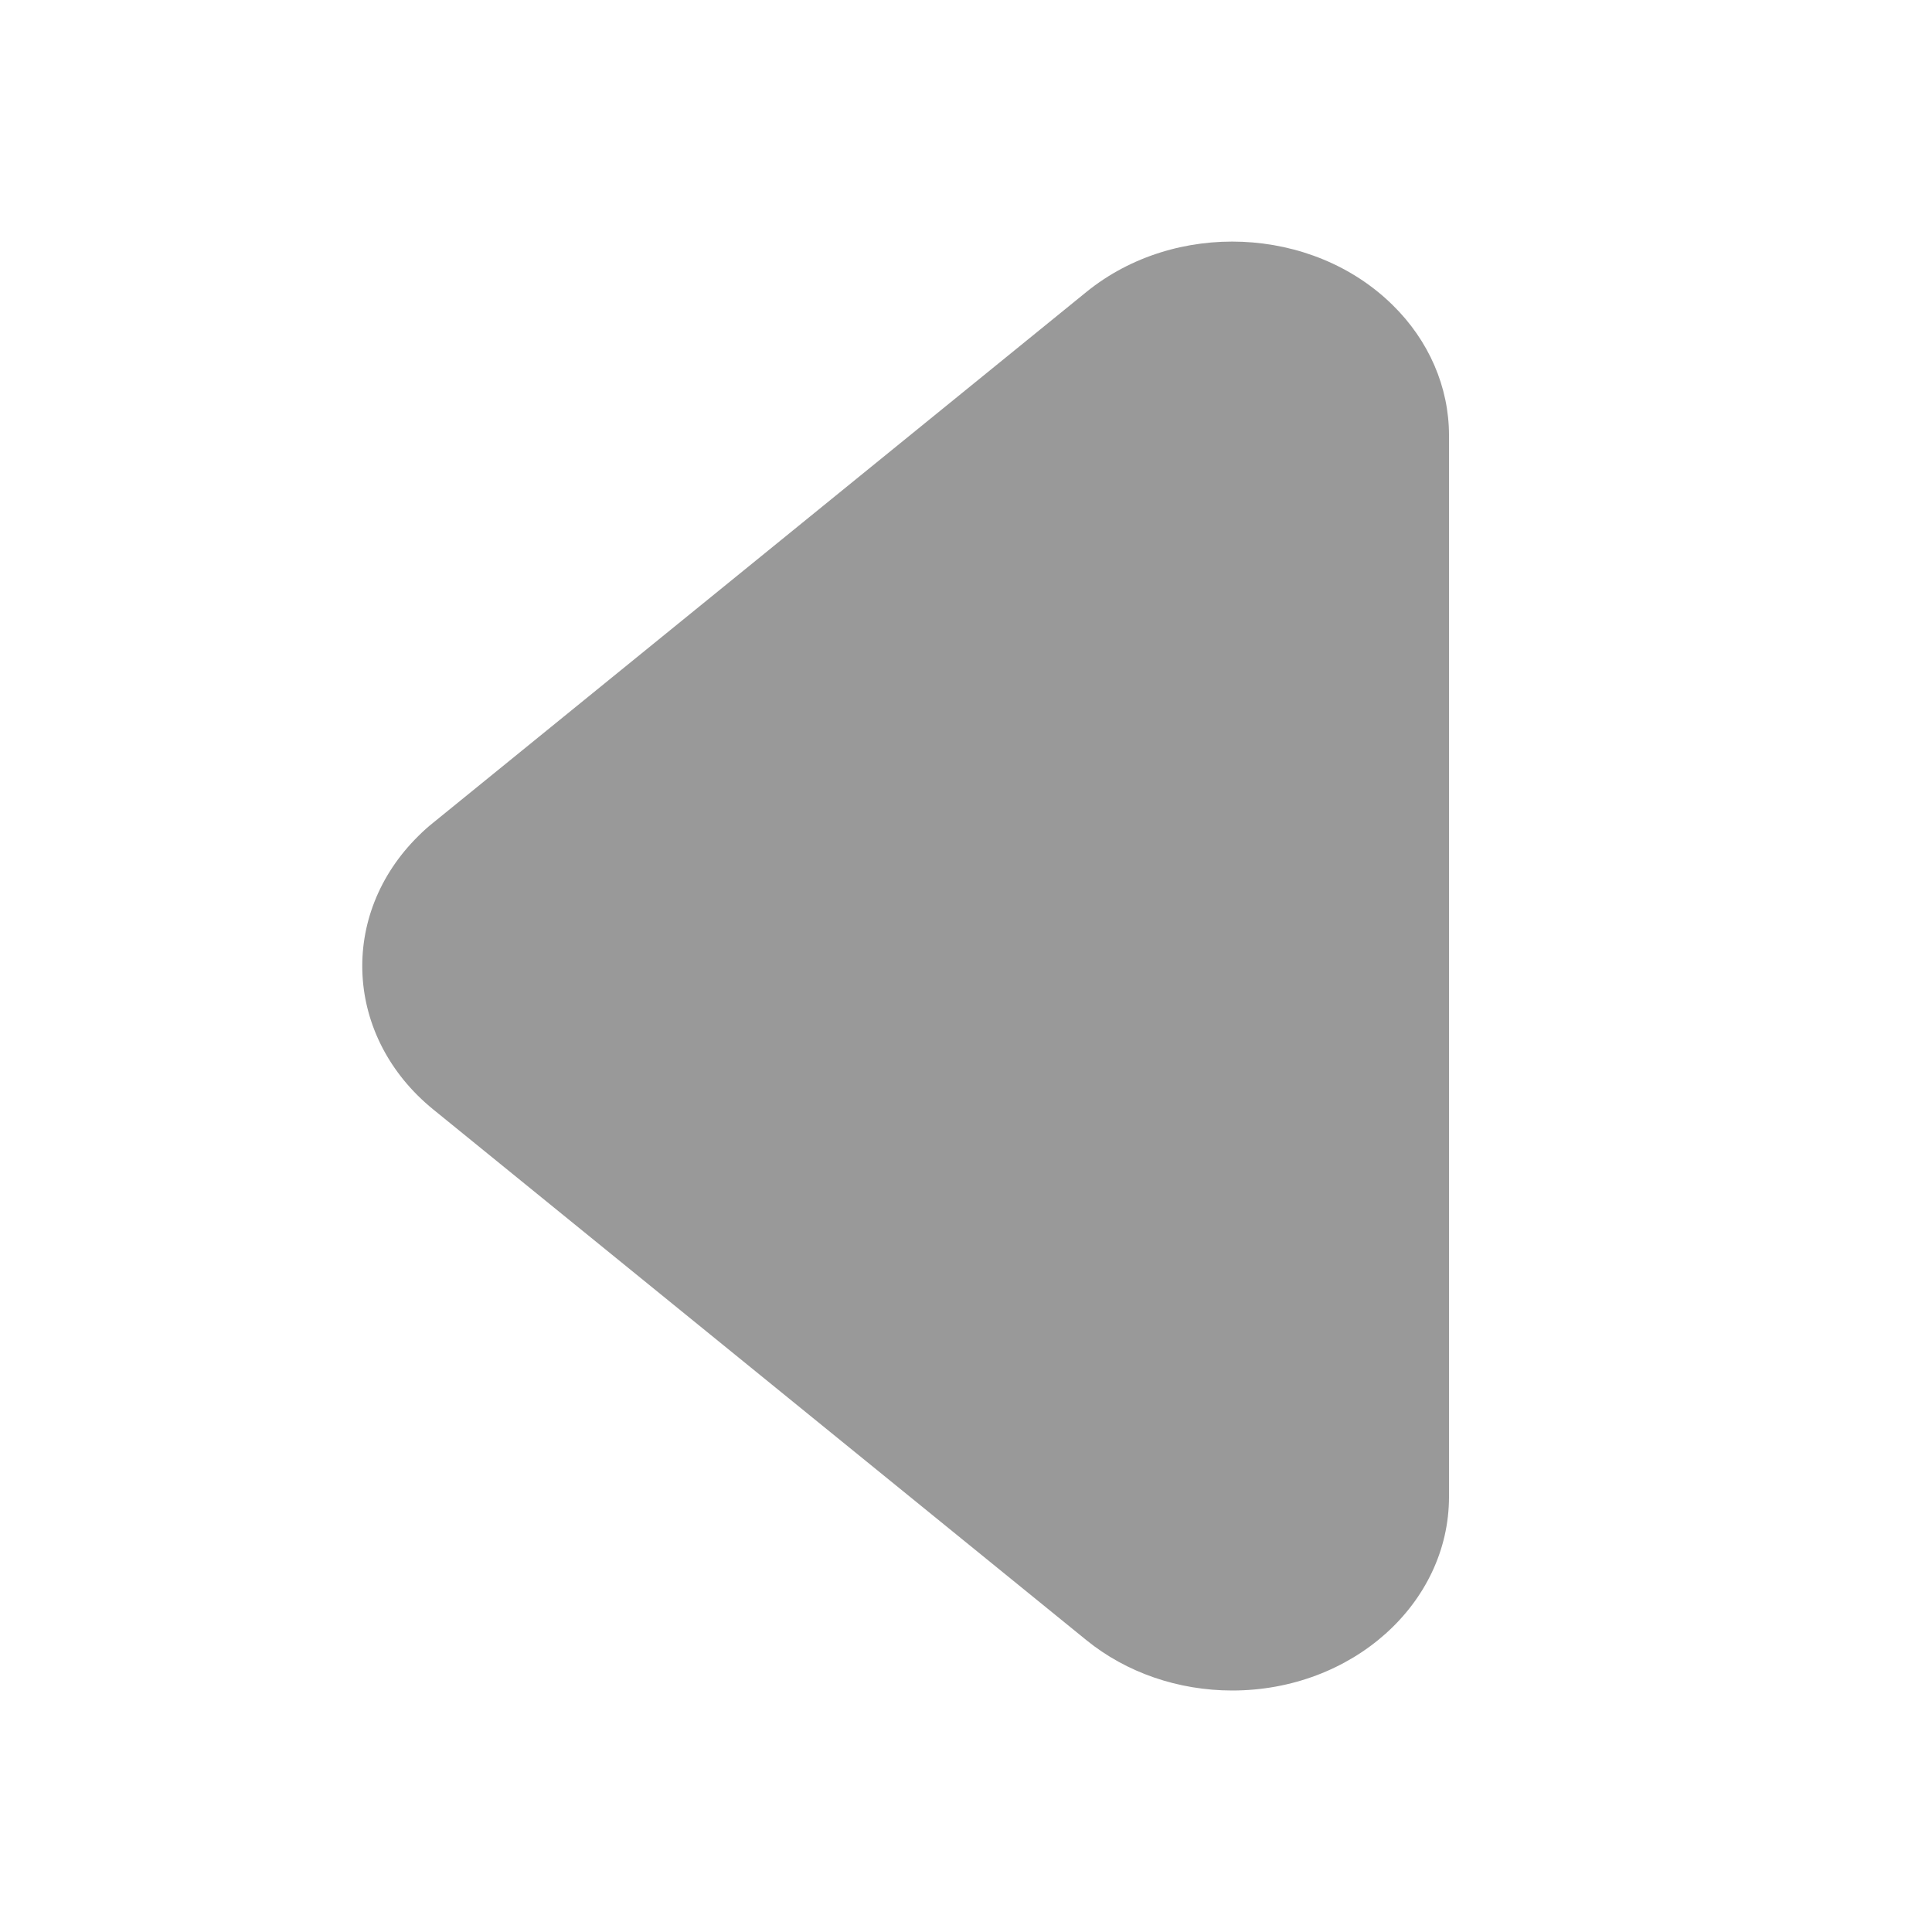 <?xml version="1.0" encoding="UTF-8"?>
<svg width="16px" height="16px" viewBox="0 0 16 16" version="1.1" xmlns="http://www.w3.org/2000/svg" xmlns:xlink="http://www.w3.org/1999/xlink">
    <title>-mockplus-</title>
    <g id="页面-1" stroke="none" stroke-width="1" fill="none" fill-rule="evenodd">
        <g id="运单管理-查看运单资料-回单图片" transform="translate(-1249, -229)" fill="#999999">
            <g id="标题" transform="translate(176, 109)">
                <g id="编组-3" transform="translate(601, 112)">
                    <g id="-mockplus-" transform="translate(452, 4)">
                        <g id="-mockplus-" transform="translate(20, 4)">
                            <g id="Page-selected-Copy" transform="translate(7.5, 8) rotate(-360) translate(-7.5, -8) translate(2, 2)">
                                <g id="Group" transform="translate(0.667, -0)">
                                    <path d="M0.438,1.5 L9.229,1.5 C10.115,1.5 10.833,2.304 10.833,3.295 C10.833,3.742 10.685,4.172 10.416,4.503 L6.021,9.912 C5.424,10.646 4.41,10.7 3.754,10.033 C3.716,9.995 3.68,9.955 3.646,9.912 L-0.749,4.503 C-1.345,3.769 -1.297,2.634 -0.641,1.967 C-0.346,1.666 0.039,1.5 0.438,1.5 Z" id="Rectangle-2" transform="translate(4.833, 6) rotate(-270) translate(-4.833, -6) "></path>
                                </g>
                            </g>
                        </g>
                    </g>
                </g>
            </g>
        </g>
    </g>
</svg>